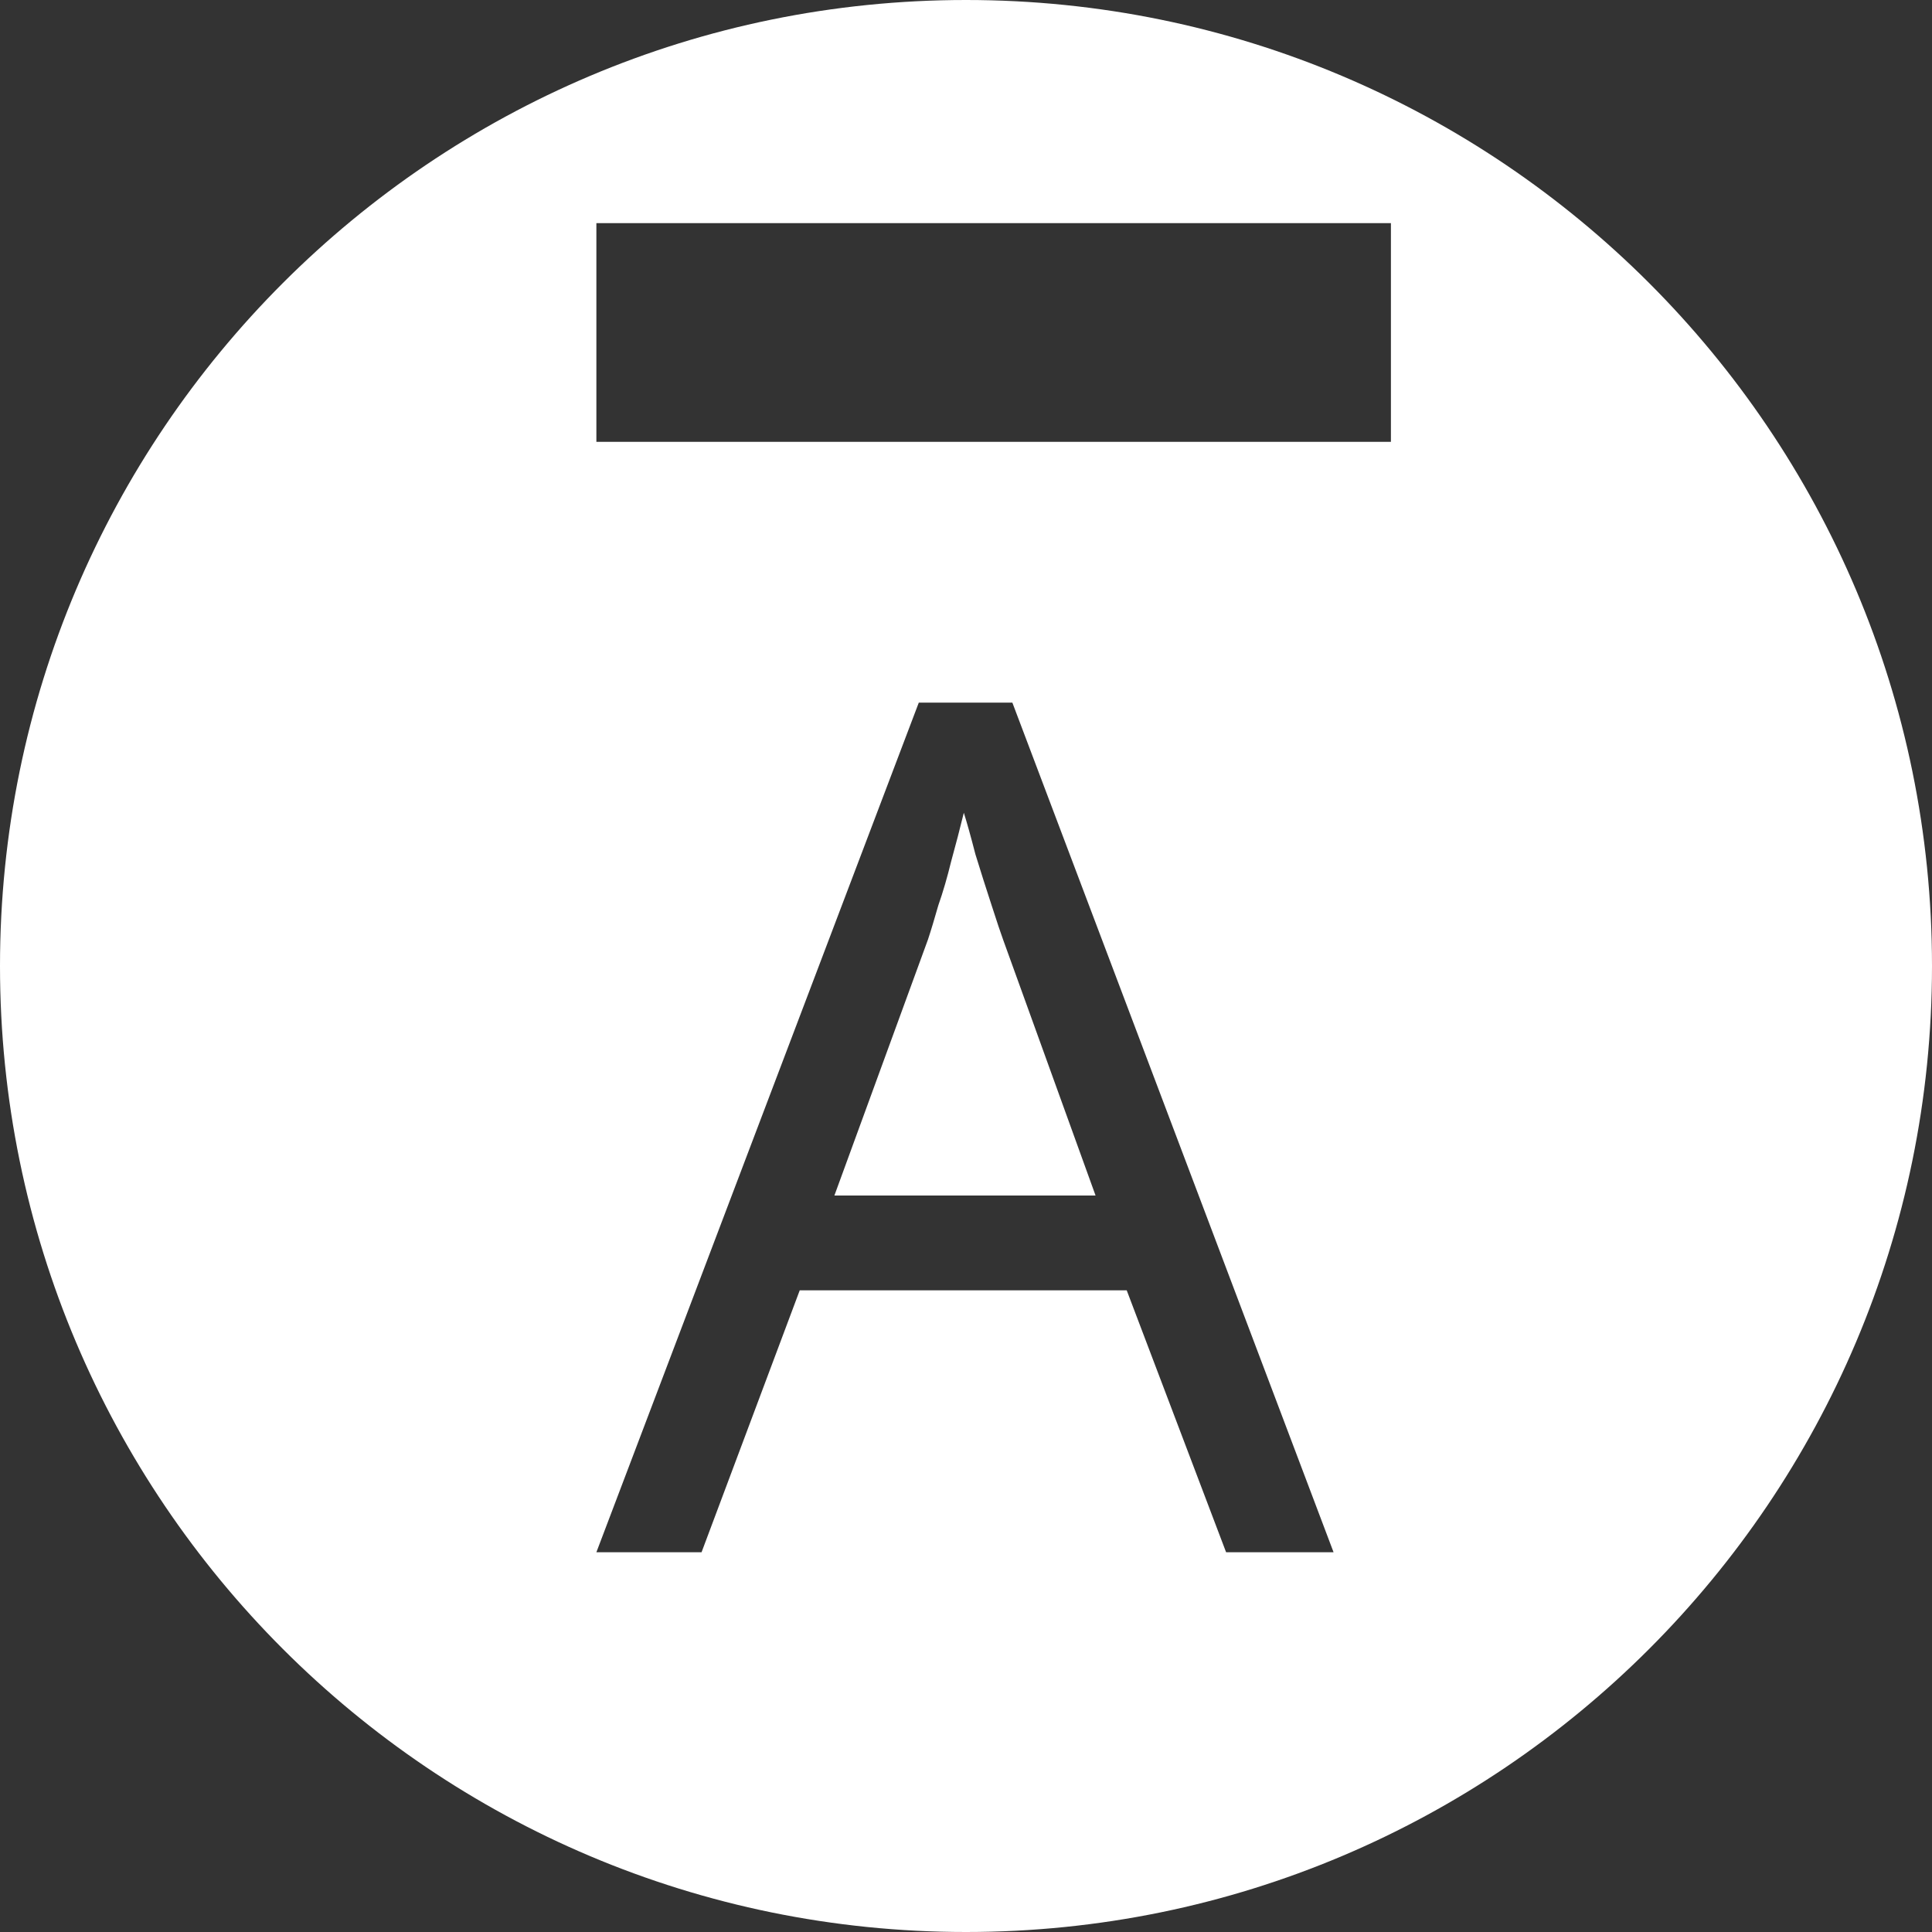 <svg width="100%" height="100%" viewBox="0 0 16 16" fill="none" xmlns="http://www.w3.org/2000/svg">
    <rect x="0" y="0" width="16" height="16" fill="#333333" stroke="none"/>
    <path fill-rule="evenodd" clip-rule="evenodd"
          d="M16 8C16 12.418 12.418 16 8 16C3.582 16 0 12.418 0 8C0 3.582 3.582 0 8 0C12.418 0 16 3.582 16 8ZM4.939 1.848H11.519V3.659H4.939V1.848ZM9.331 10.686L10.154 12.855H11.044L8.384 5.819H7.609L4.939 12.855H5.81L6.623 10.686H9.331ZM8.212 7.497C8.256 7.634 8.288 7.729 8.307 7.781L9.073 9.901H6.91L7.685 7.781C7.711 7.703 7.739 7.608 7.771 7.497C7.81 7.386 7.845 7.265 7.877 7.134C7.915 6.996 7.95 6.862 7.982 6.731C8.007 6.81 8.039 6.924 8.078 7.075C8.122 7.219 8.167 7.359 8.212 7.497Z"
          fill="white"/>
</svg>
